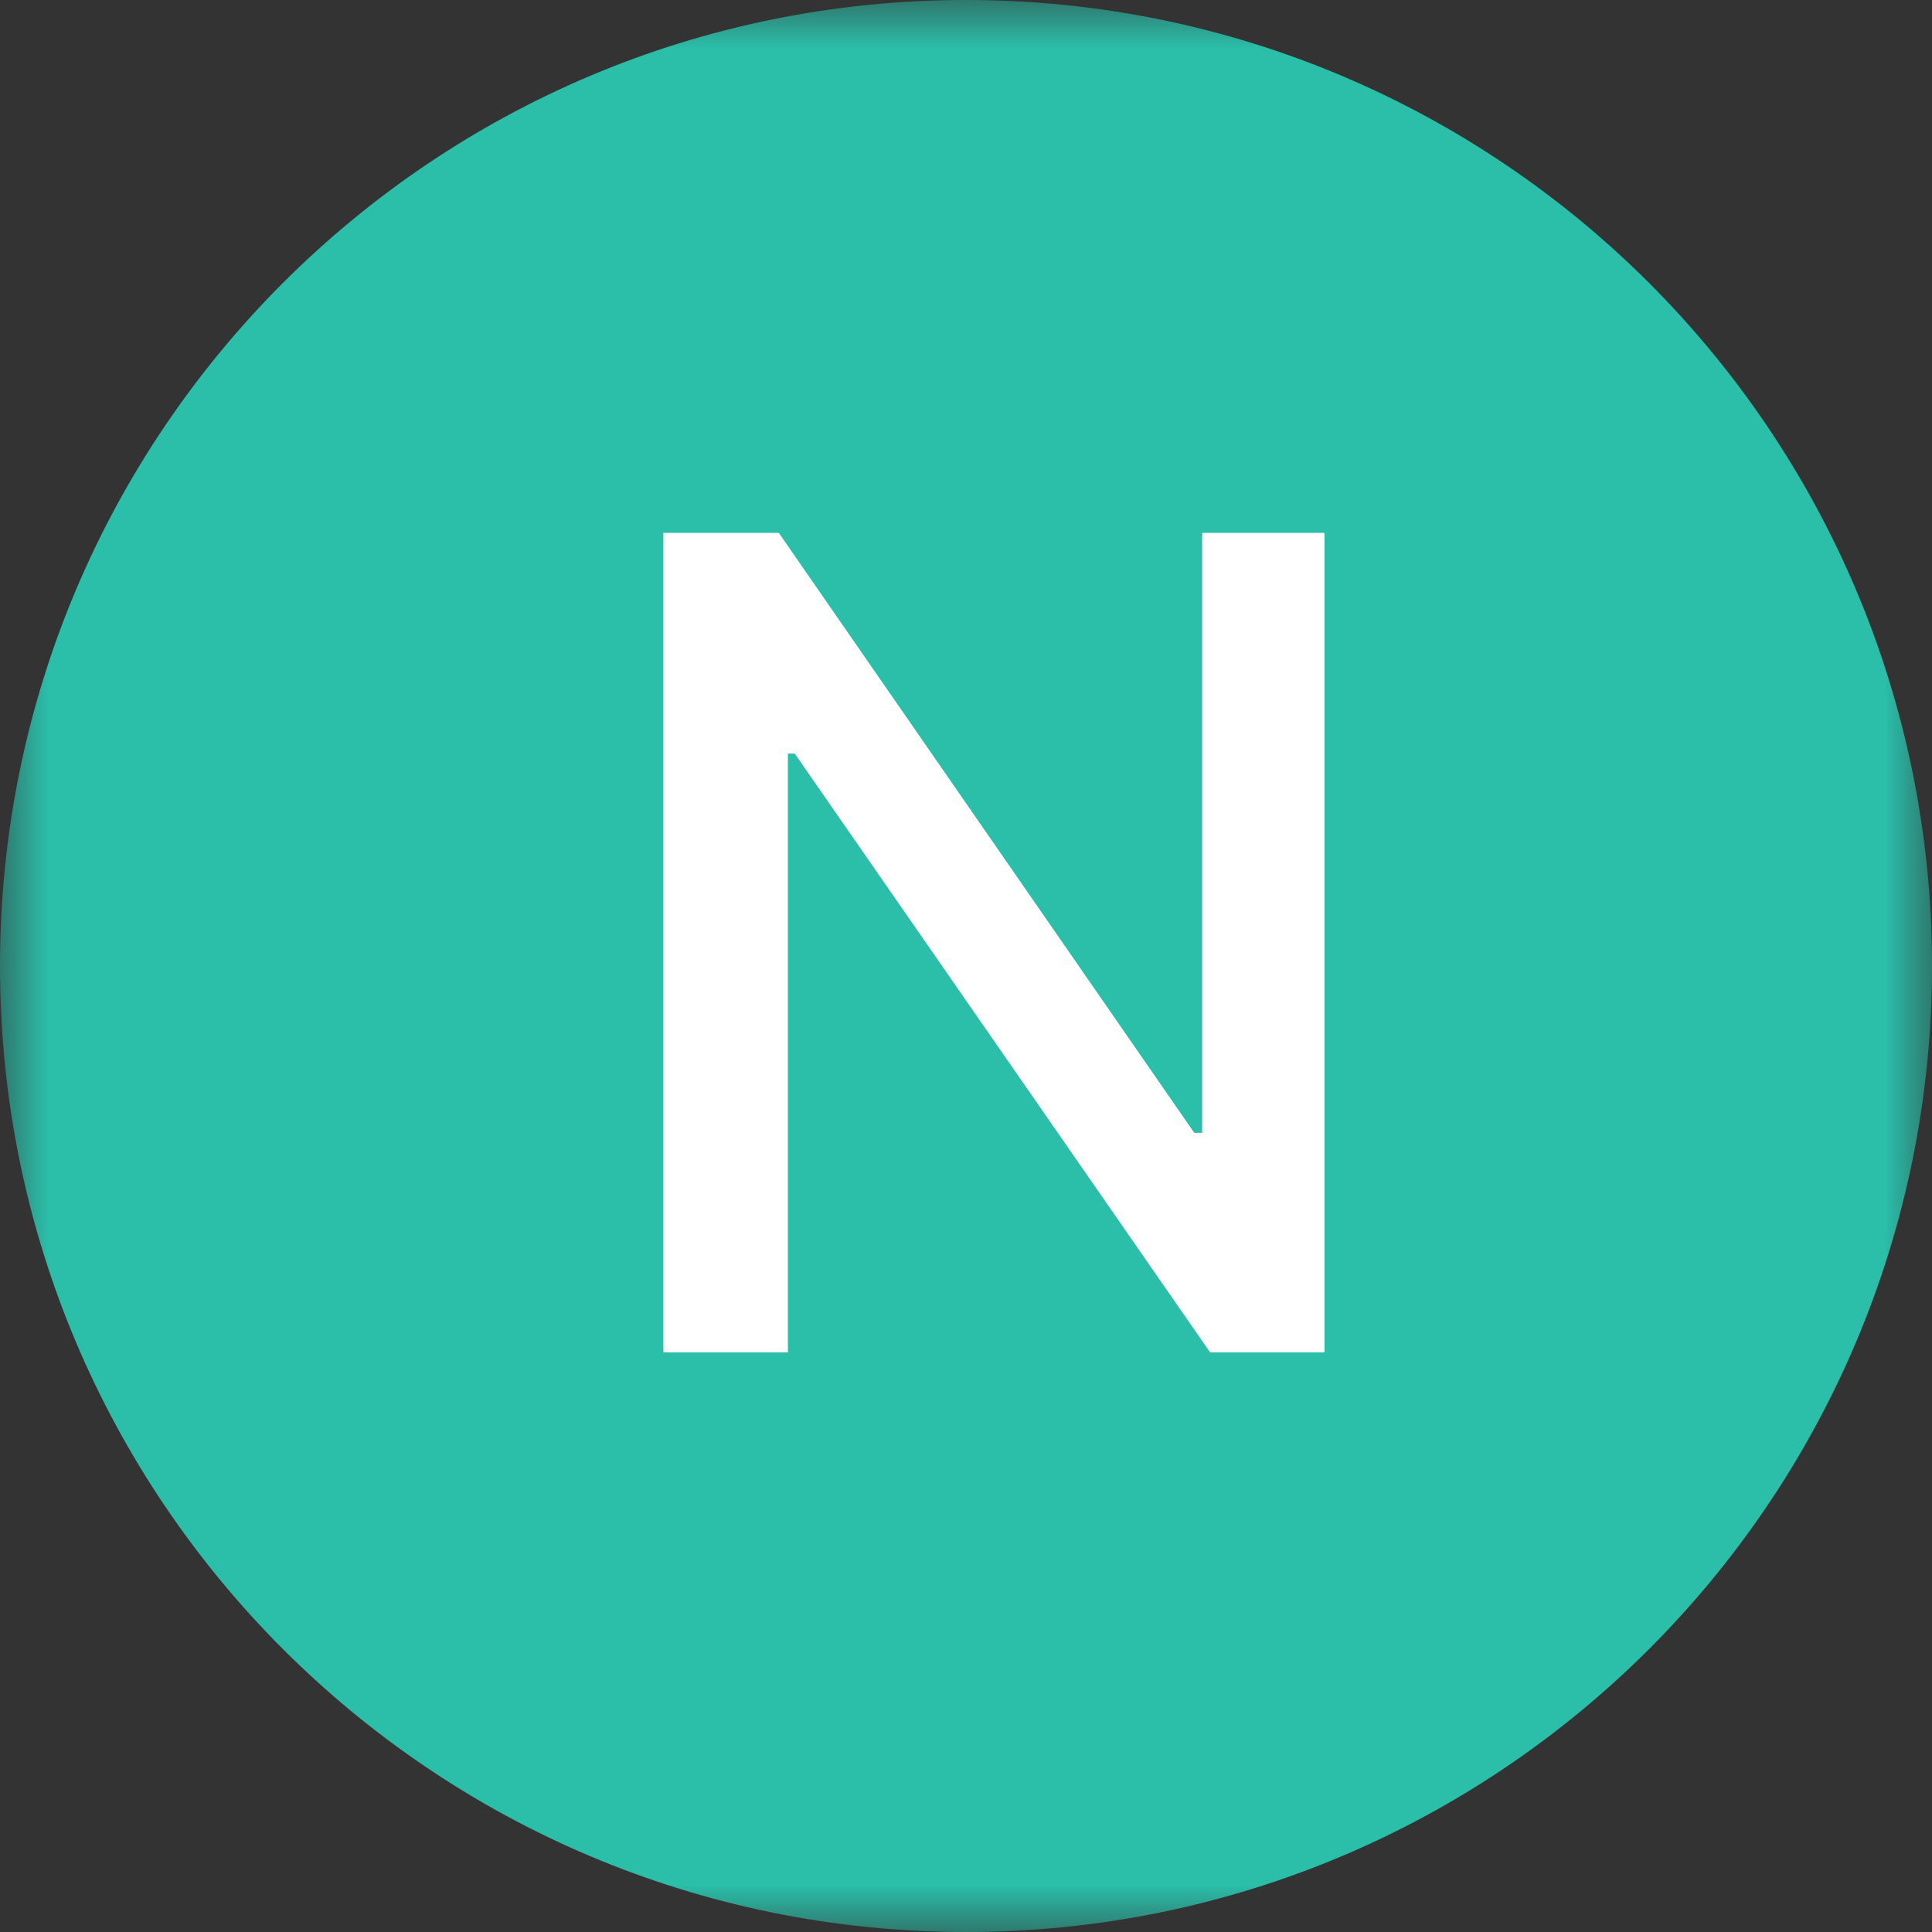 <svg width="20" height="20" viewBox="0 0 20 20" fill="none" xmlns="http://www.w3.org/2000/svg">
<rect x="0" y="0" width="20" height="20" fill="#333333" stroke="none"/>
<g clip-path="url(#clip0_3838_64529)">
<mask id="mask0_3838_64529" style="mask-type:luminance" maskUnits="userSpaceOnUse" x="0" y="0" width="20" height="20">
<path d="M20 0H0V20H20V0Z" fill="white"/>
</mask>
<g mask="url(#mask0_3838_64529)">
<path d="M20 10C20 4.477 15.523 0 10 0C4.477 0 0 4.477 0 10C0 15.523 4.477 20 10 20C15.523 20 20 15.523 20 10Z" fill="#2BBEA9"/>
<path d="M13.711 5.516V14H12.527L8.227 7.801H8.156V14H6.867V5.516H8.062L12.363 11.727H12.445V5.516H13.711Z" fill="white"/>
</g>
</g>
<defs>
<clipPath id="clip0_3838_64529">
<rect width="20" height="20" fill="white"/>
</clipPath>
</defs>
</svg>
